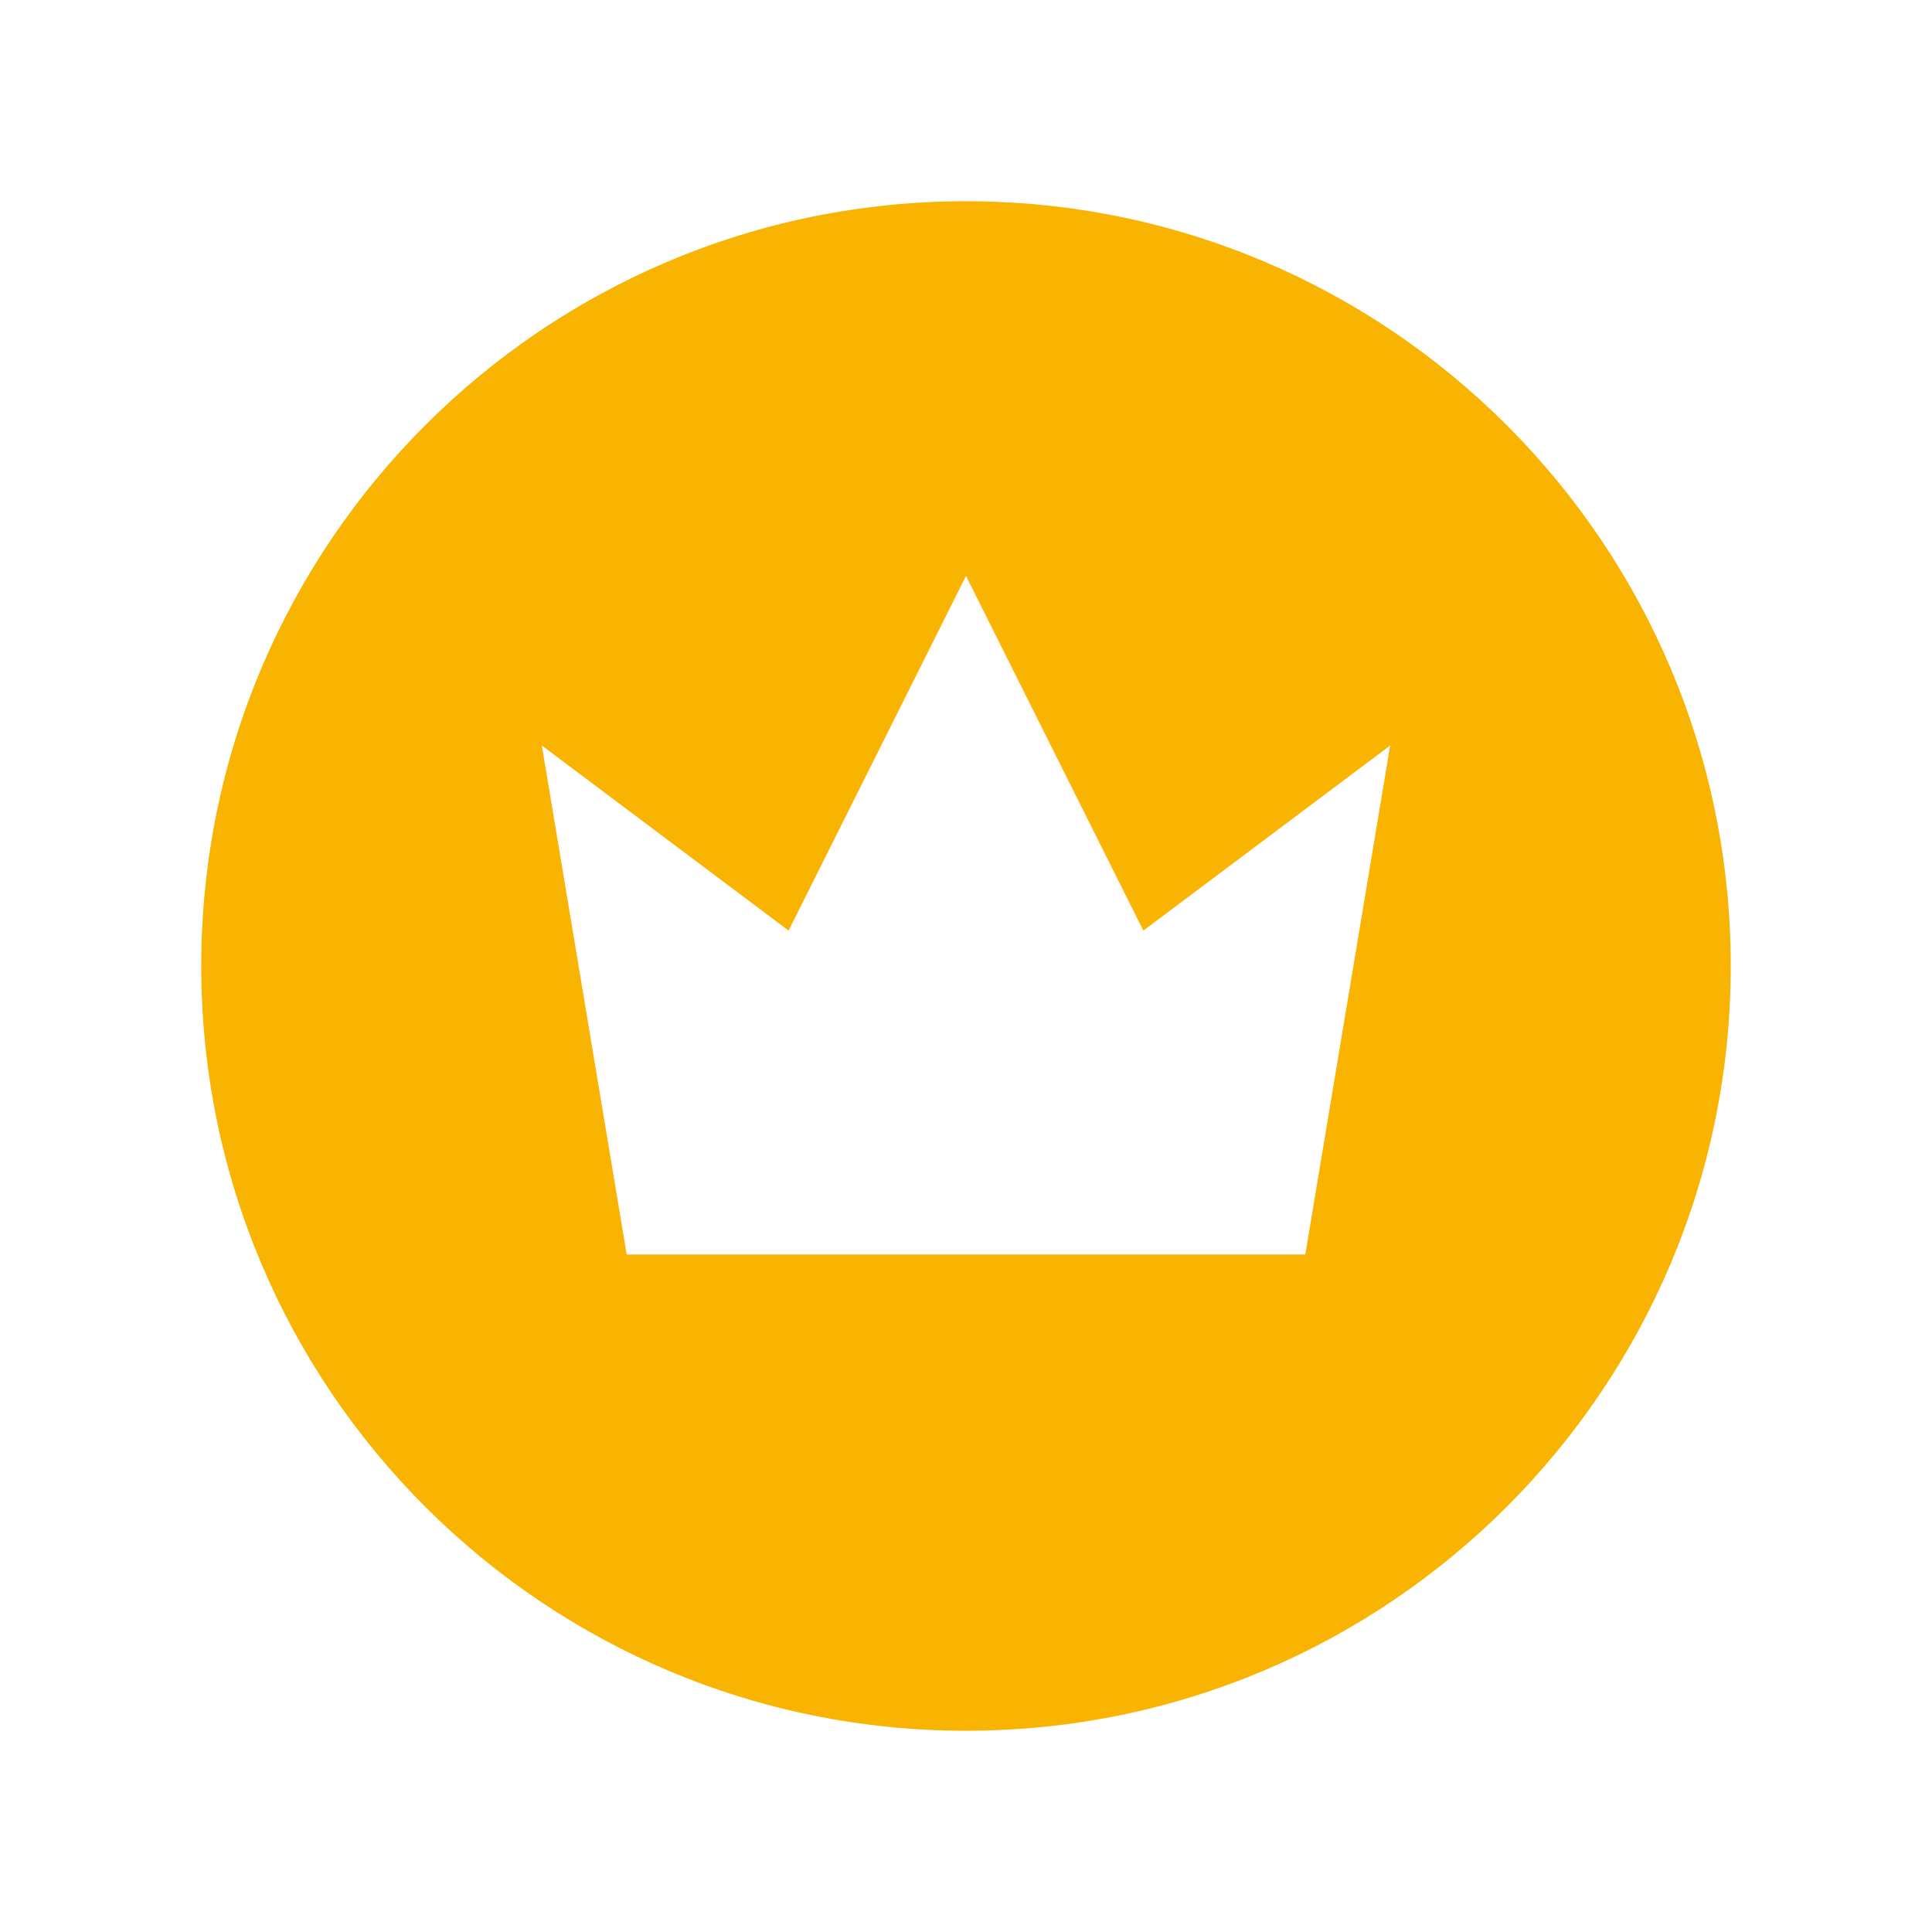<svg width="24" height="24" viewBox="0 0 24 24" fill="none" xmlns="http://www.w3.org/2000/svg">
<g id="ic_crown_circle_fill_24">
<path id="Vector" fill-rule="evenodd" clip-rule="evenodd" d="M12 21.5C17.247 21.5 21.5 17.247 21.5 12C21.5 6.753 17.247 2.5 12 2.5C6.753 2.5 2.5 6.753 2.5 12C2.5 17.247 6.753 21.5 12 21.5ZM12 7.154L14.203 11.56L17.269 9.261L16.215 15.584H7.785L6.731 9.261L9.796 11.56L12 7.154Z" fill="#F9B301"/>
</g>
</svg>
